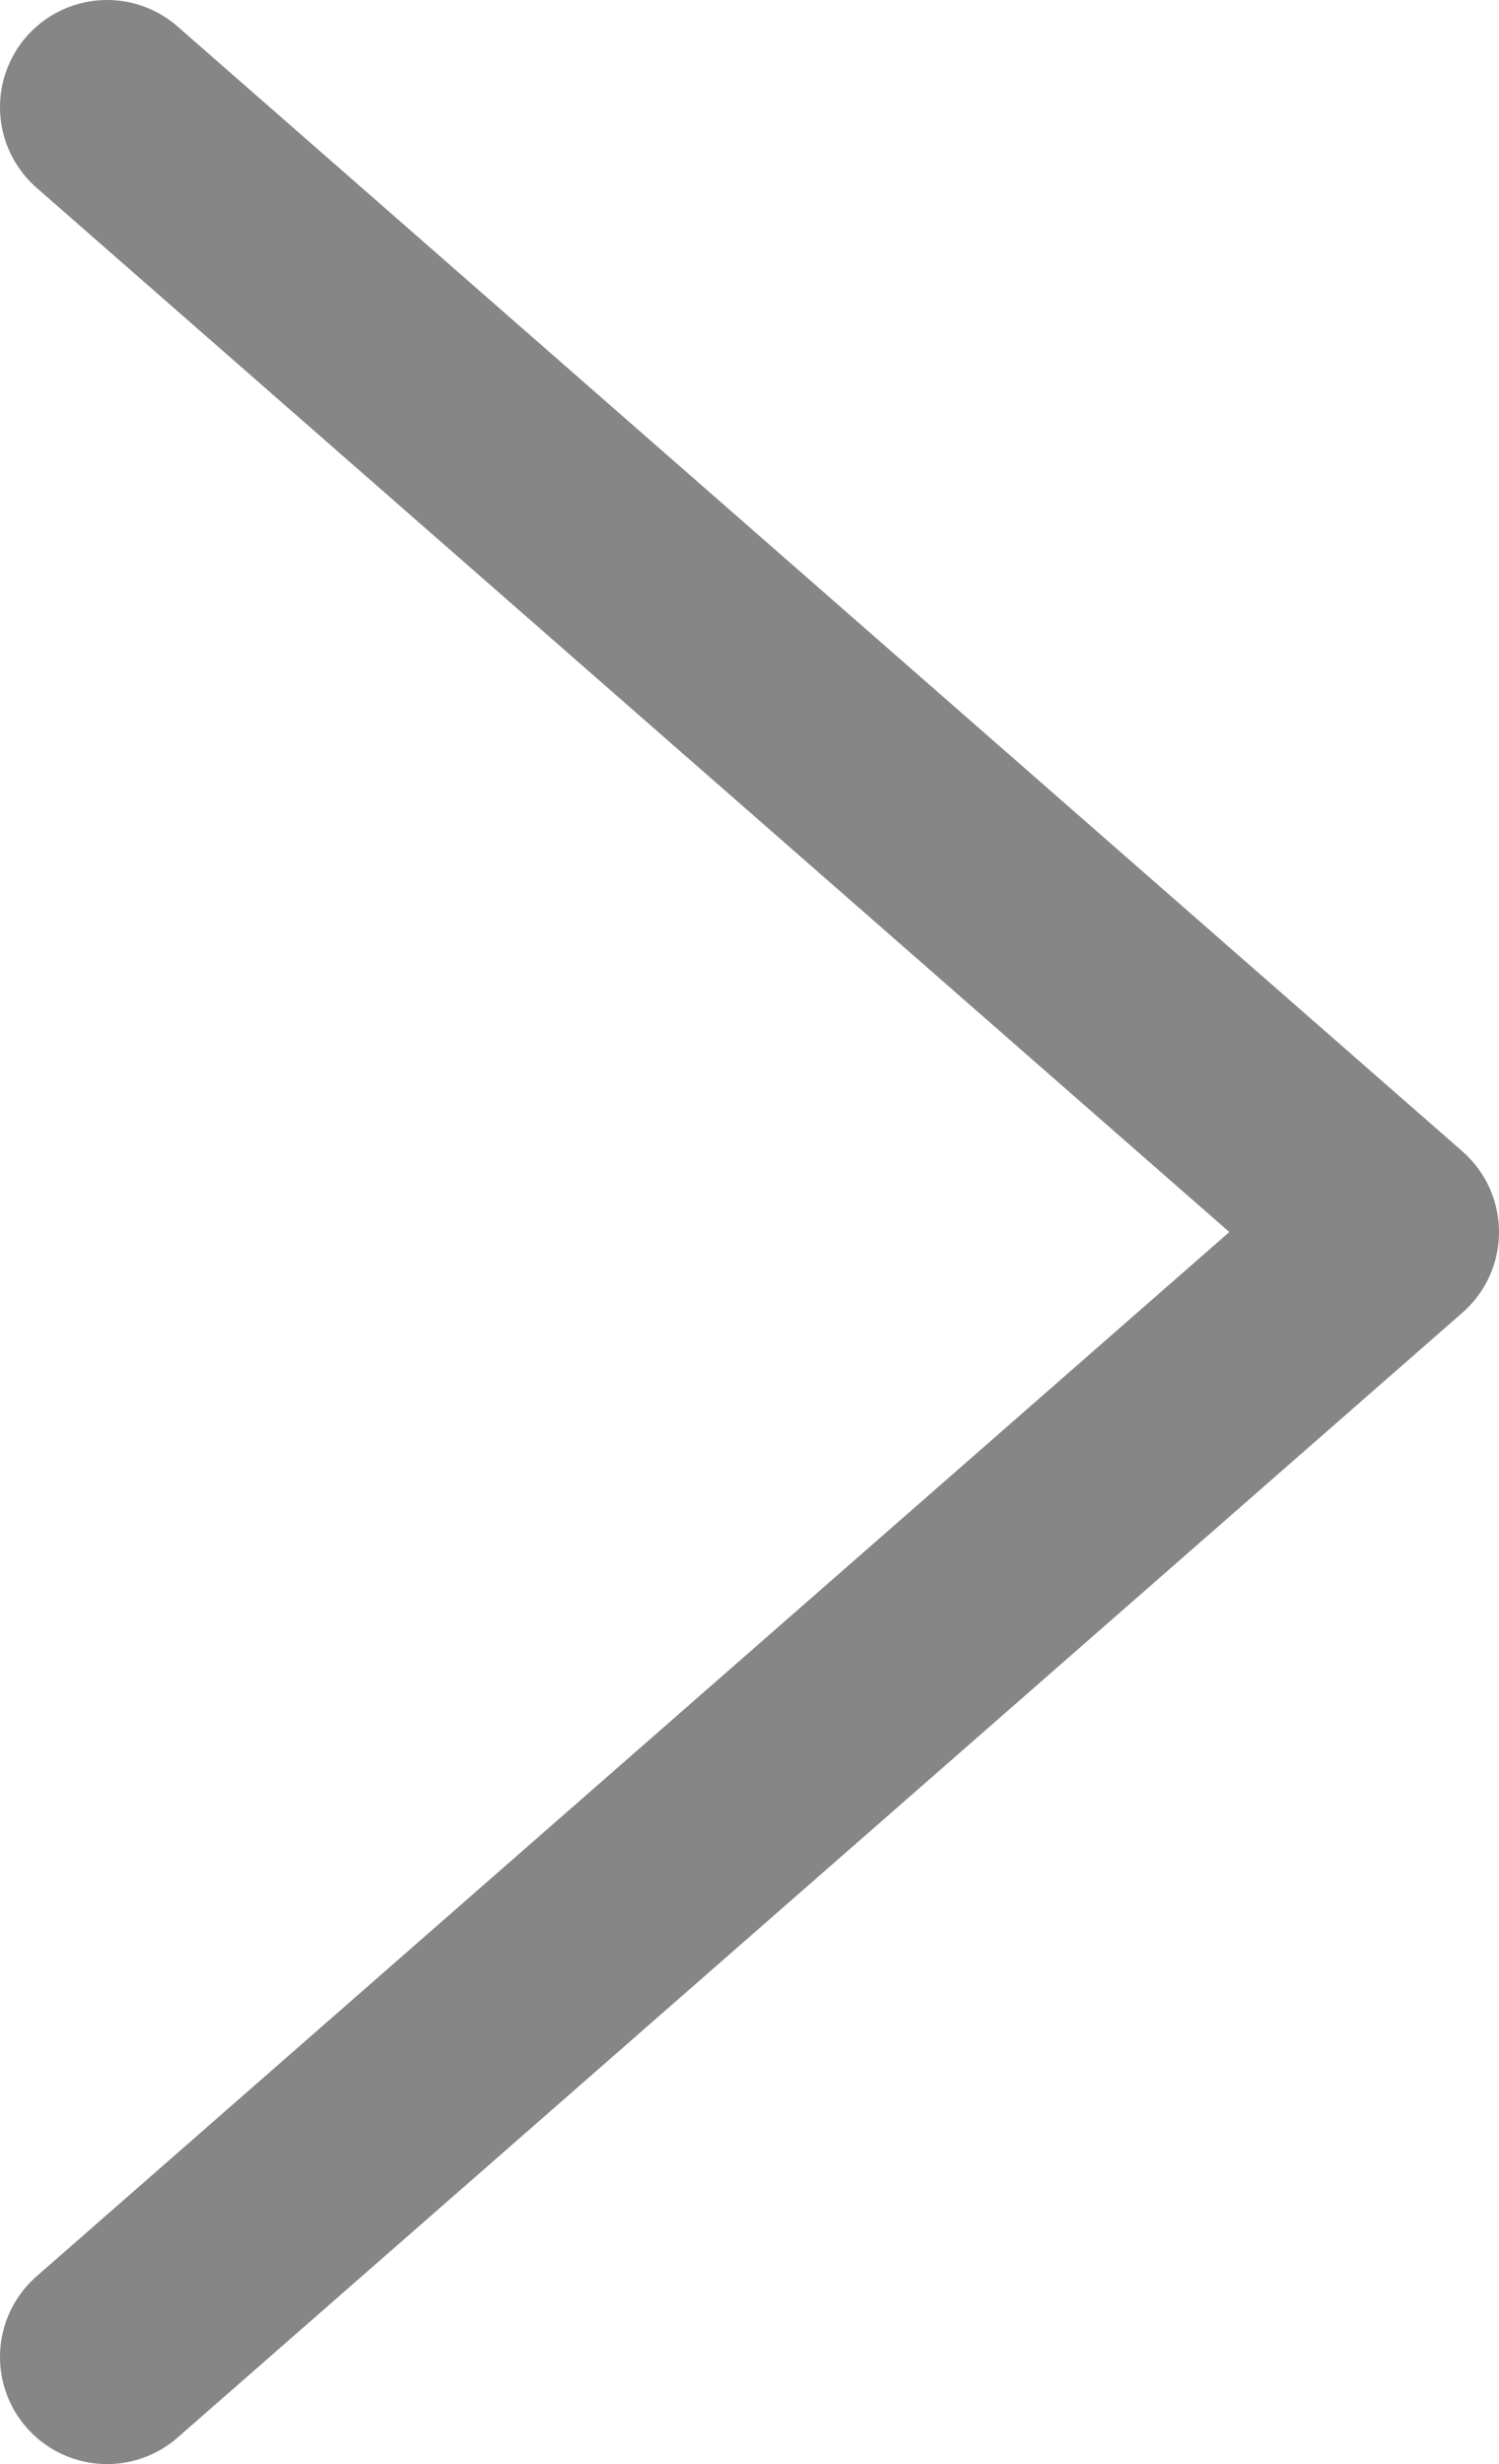 <svg width="14" height="23" viewBox="0 0 14 23" fill="none" xmlns="http://www.w3.org/2000/svg">
<path d="M1 1L13 11.5L1 22" stroke="#868686" stroke-width="2" stroke-linecap="round" stroke-linejoin="round"/>
</svg>

